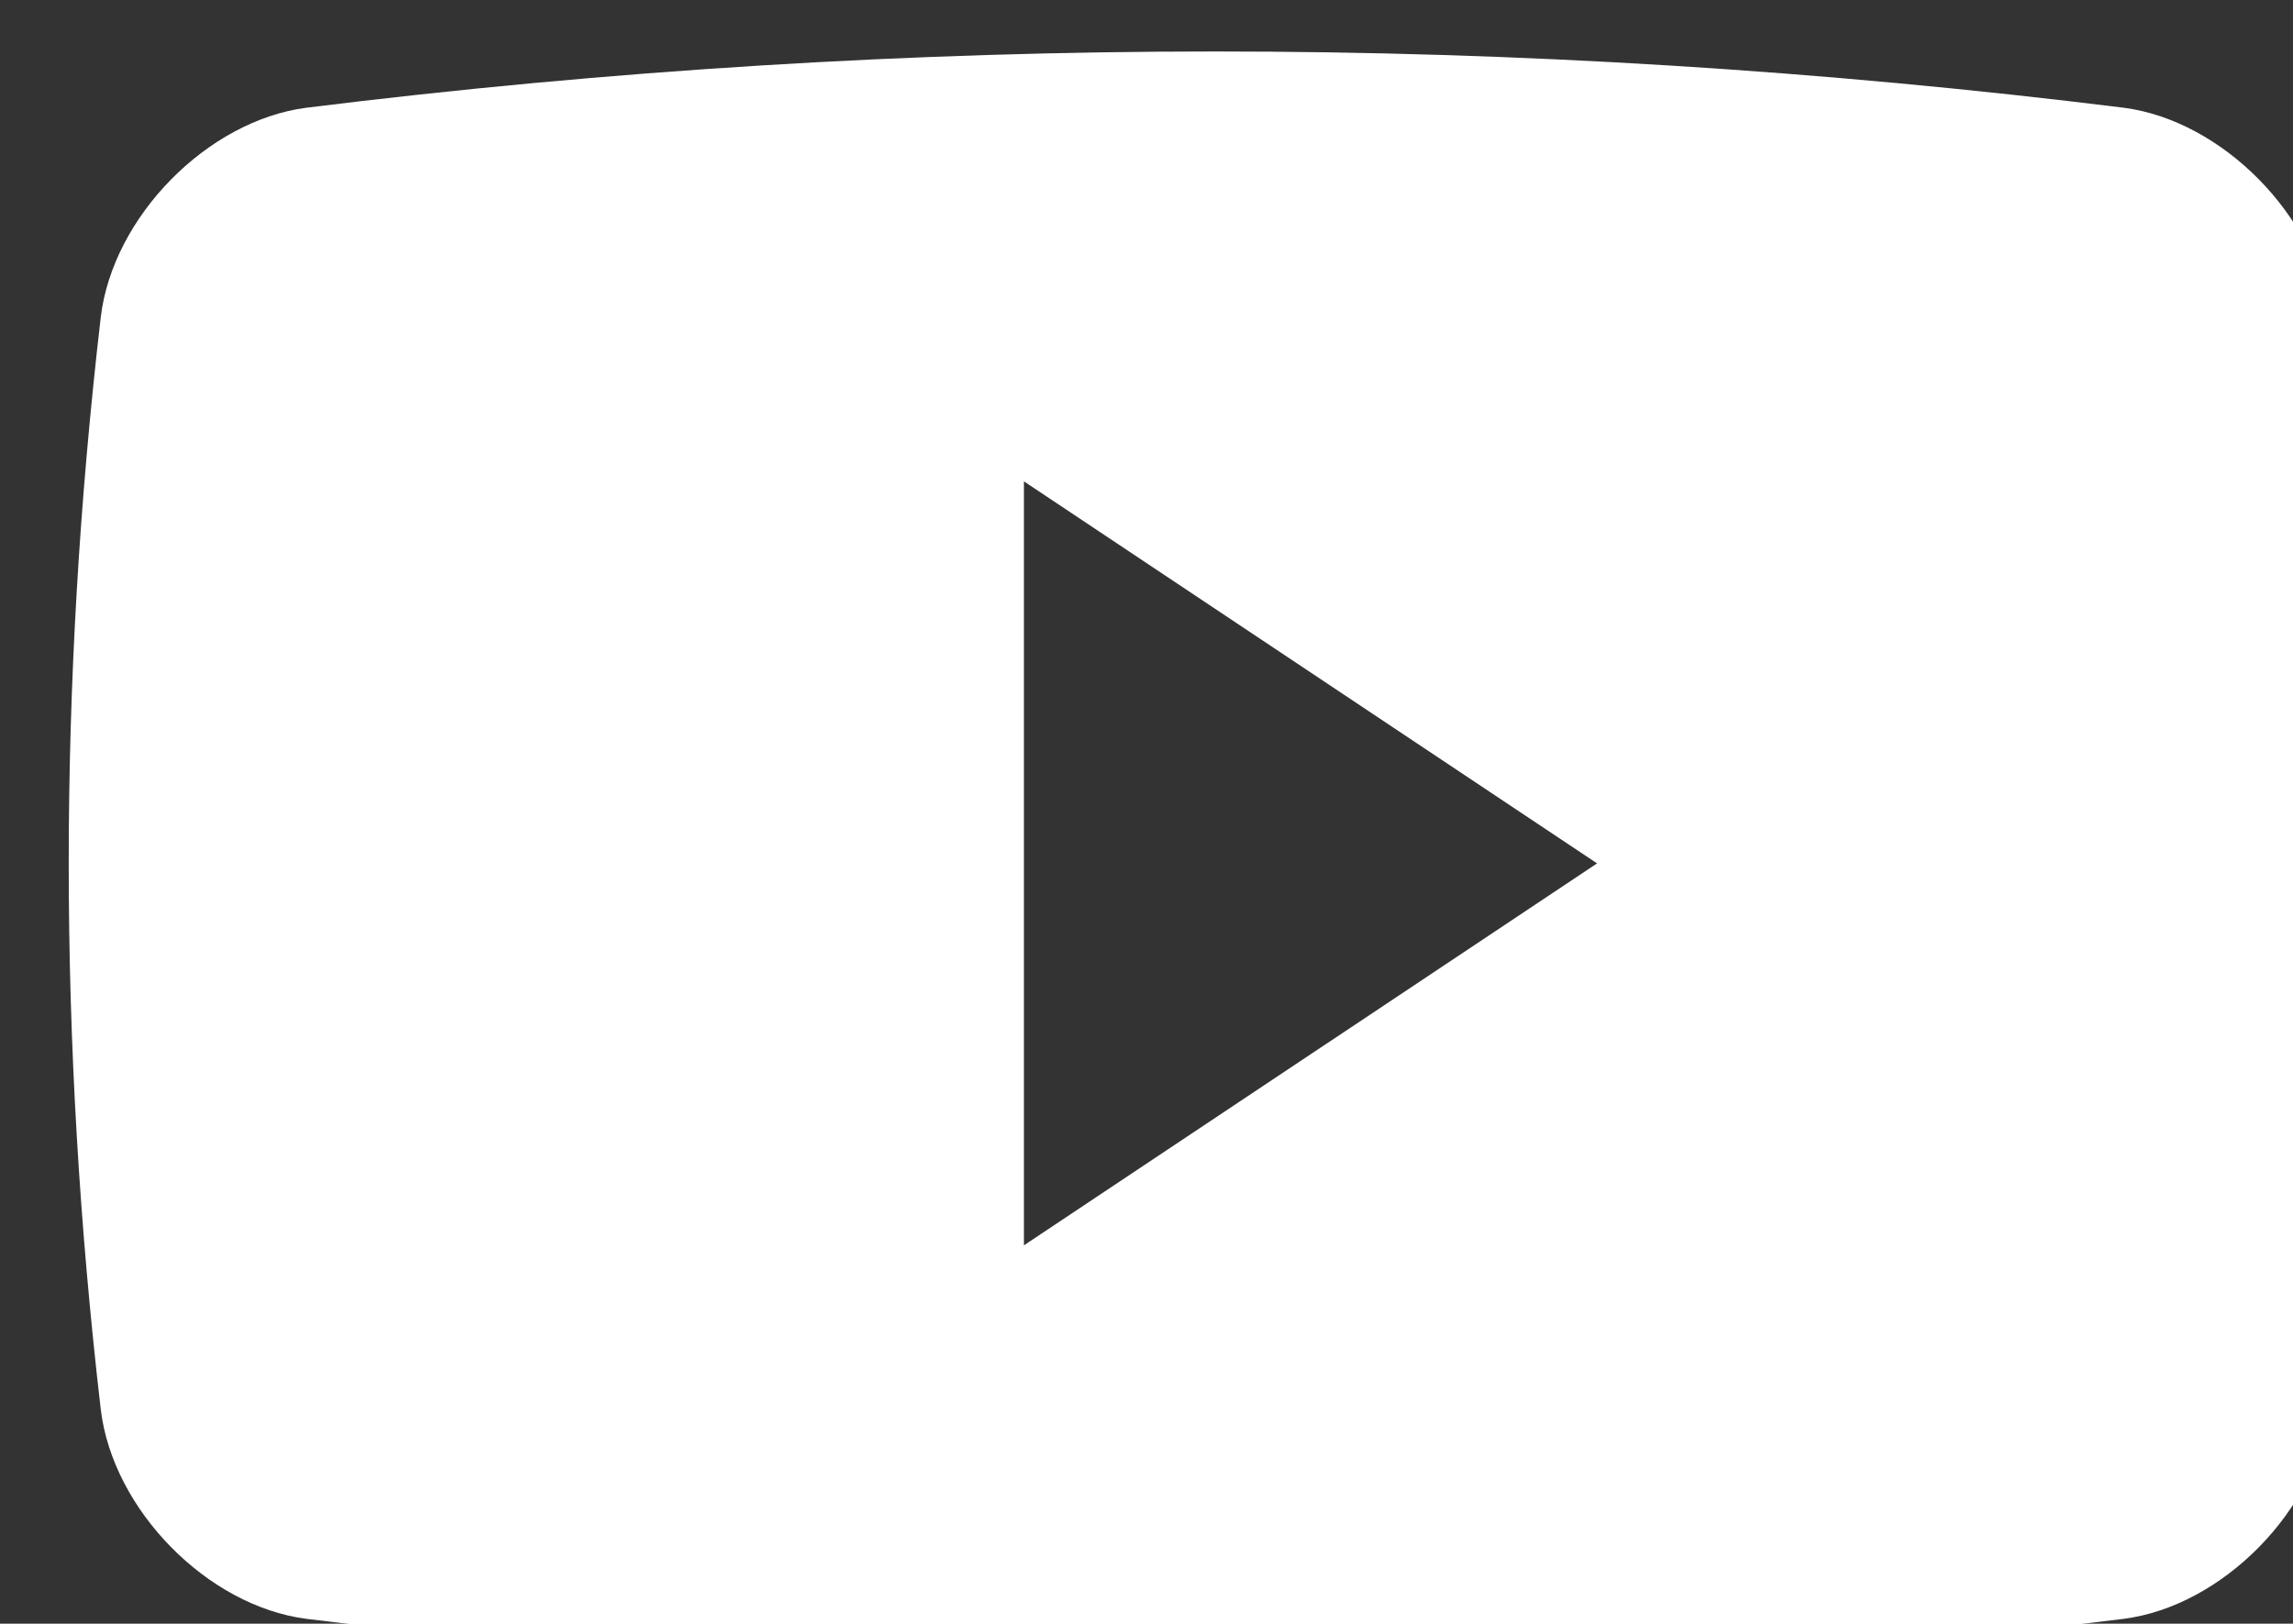 <svg width="100%" height="100%" style="overflow:visible;" preserveAspectRatio="none" viewBox="0 0 22.28 15.78" fill="none" xmlns="http://www.w3.org/2000/svg">
<rect x="0" y="0" width="22.28" height="15.78" fill="#333333" stroke="none"/>
<path fill-rule="evenodd" clip-rule="evenodd" d="M20.635 1.047C21.597 1.172 22.516 2.107 22.633 3.083C23.047 6.657 23.047 10.124 22.633 13.697C22.516 14.673 21.597 15.609 20.635 15.733C14.771 16.462 8.84 16.462 2.977 15.733C2.015 15.609 1.095 14.673 0.979 13.697C0.564 10.123 0.564 6.657 0.979 3.083C1.095 2.107 2.015 1.172 2.977 1.047C8.84 0.318 14.77 0.318 20.635 1.047ZM9.949 4.678V12.103L15.518 8.391L9.949 4.678Z" fill="white" style="fill:white;fill-opacity:1;"/>
</svg>
